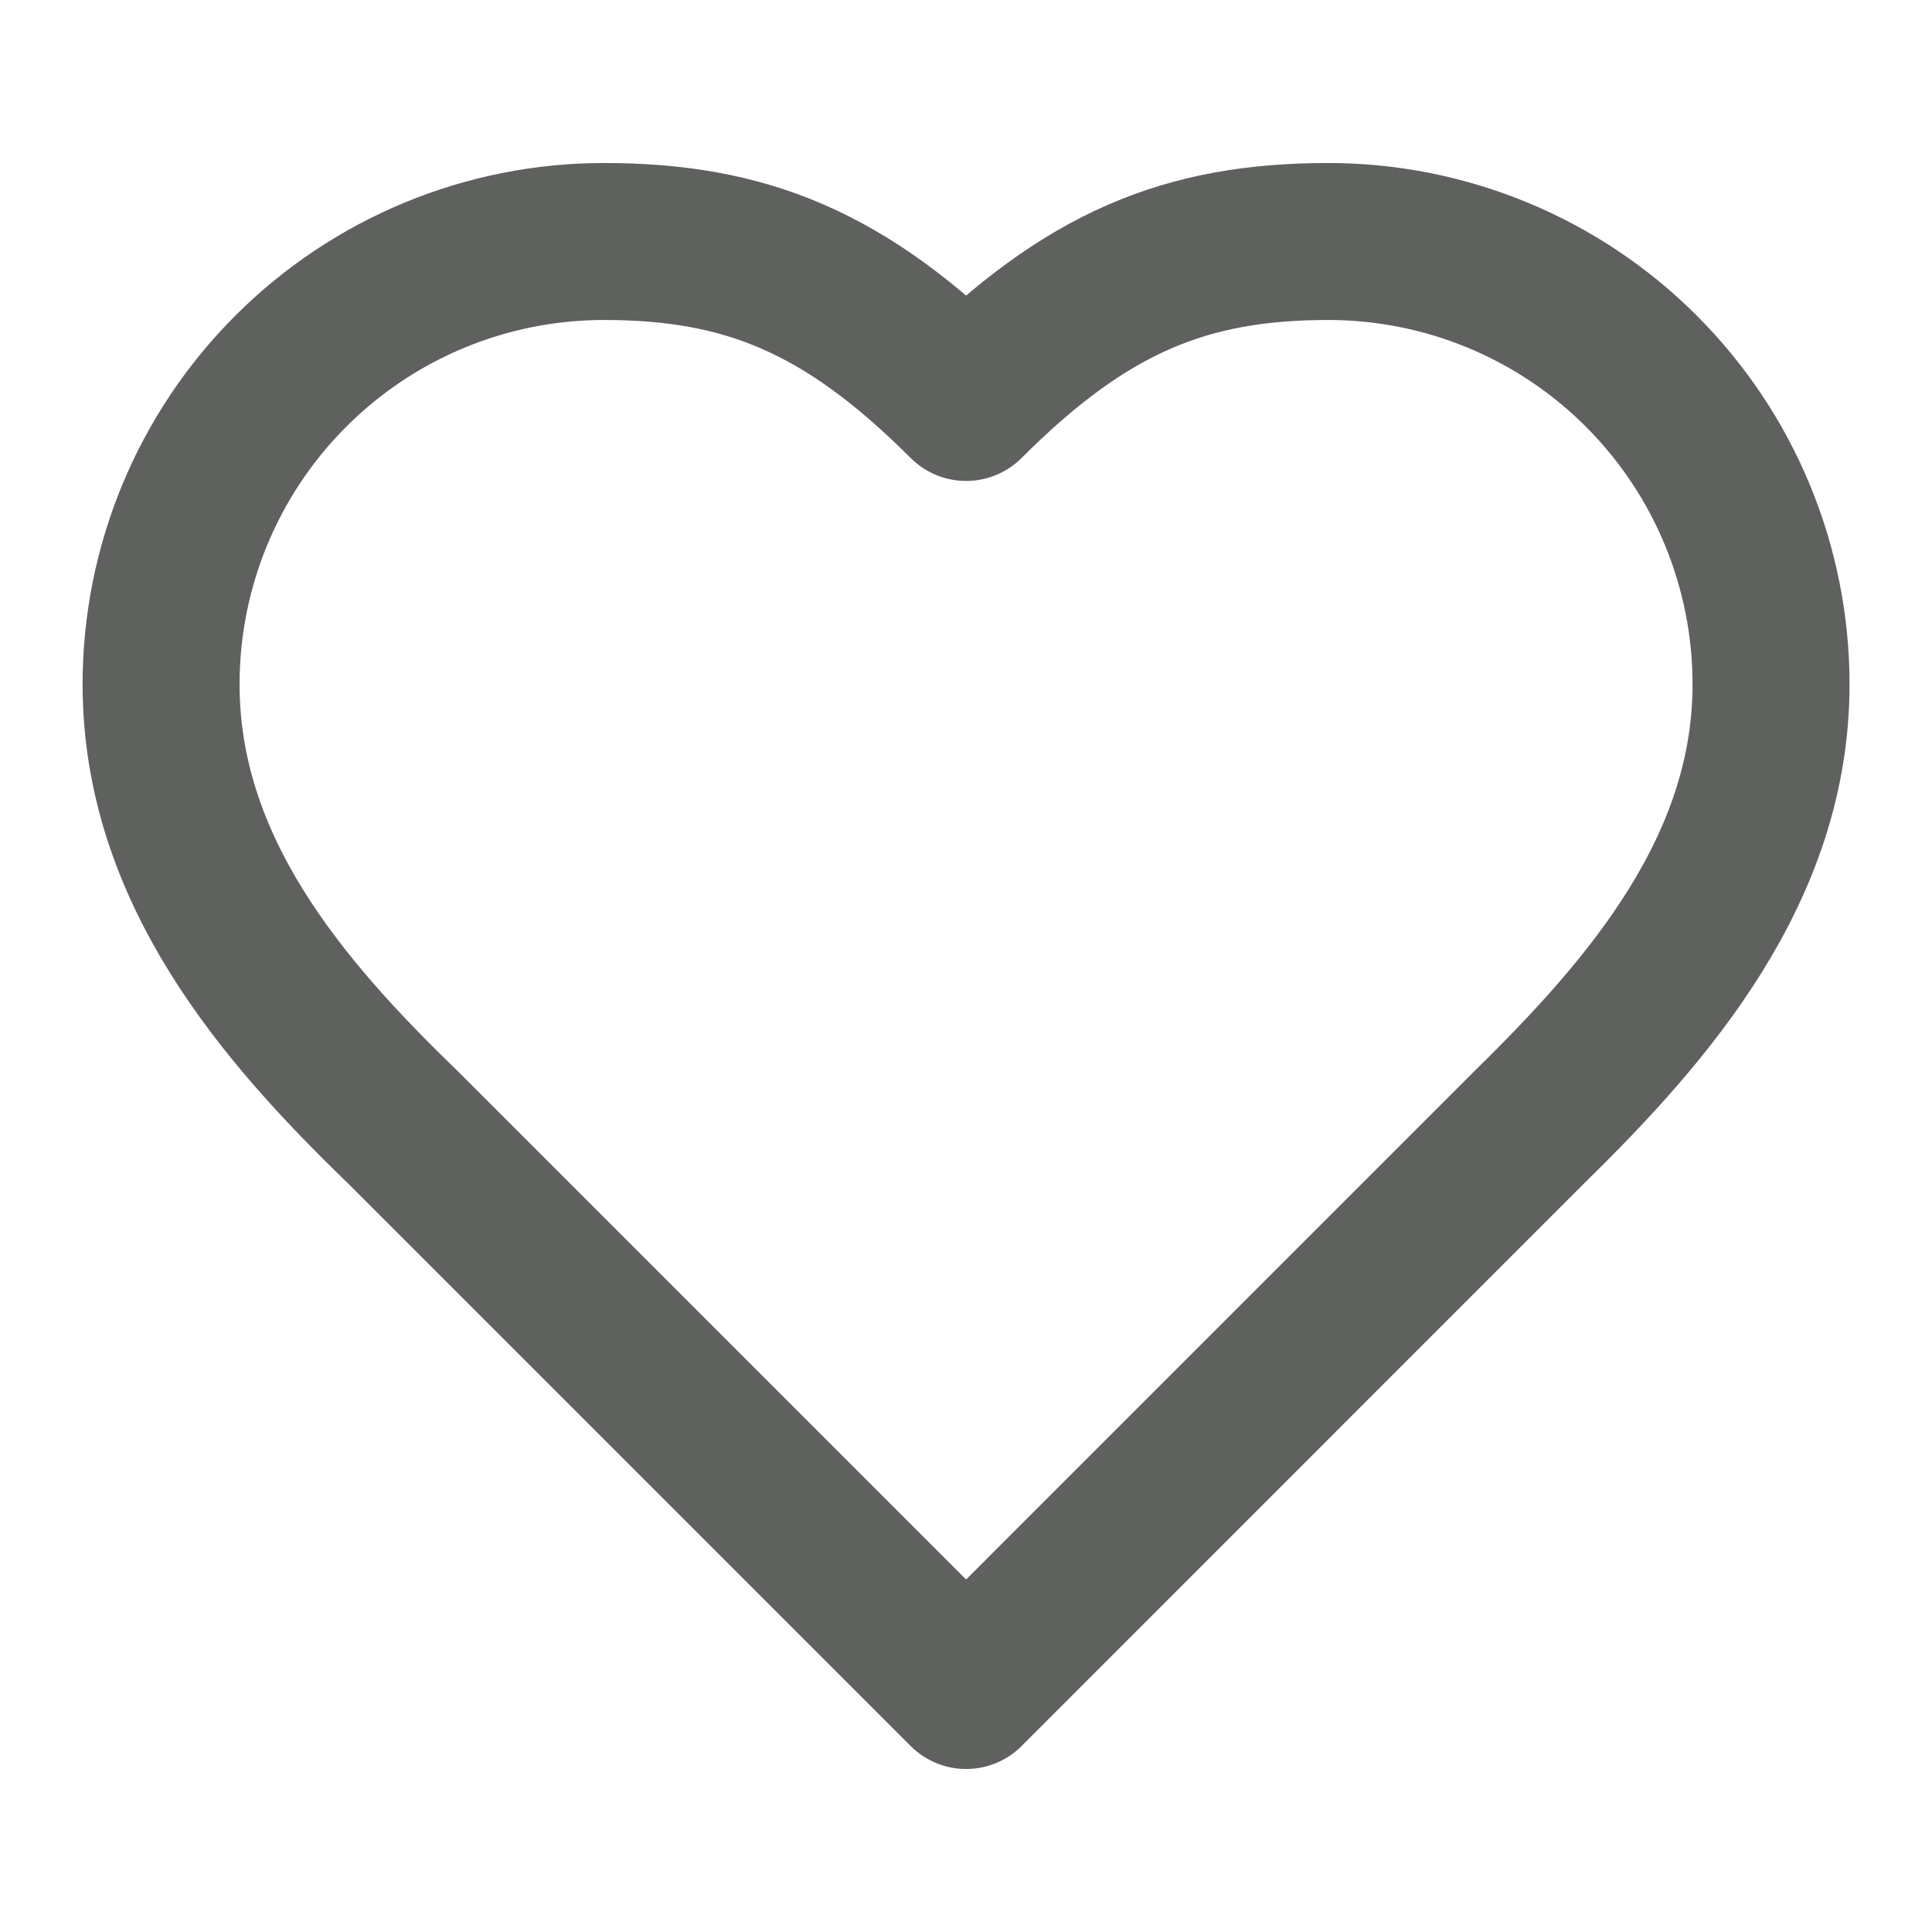 <svg width="16" height="16" viewBox="0 0 16 16" fill="none" xmlns="http://www.w3.org/2000/svg">
<g clip-path="url(#clip0_4146_10240)">
<path d="M12.667 9.333C13.661 8.36 14.667 7.193 14.667 5.667C14.667 4.694 14.281 3.762 13.593 3.074C12.906 2.386 11.973 2 11.001 2C9.827 2 9.001 2.333 8.001 3.333C7.001 2.333 6.174 2 5.001 2C4.028 2 3.096 2.386 2.408 3.074C1.72 3.762 1.334 4.694 1.334 5.667C1.334 7.2 2.334 8.367 3.334 9.333L8.001 14L12.667 9.333Z" stroke="#5F615E" stroke-width="1.3" stroke-linecap="round" stroke-linejoin="round"/>
</g>
<defs>
<clipPath id="clip0_4146_10240">
<rect width="16" height="16" fill="white"/>
</clipPath>
</defs>
</svg>
